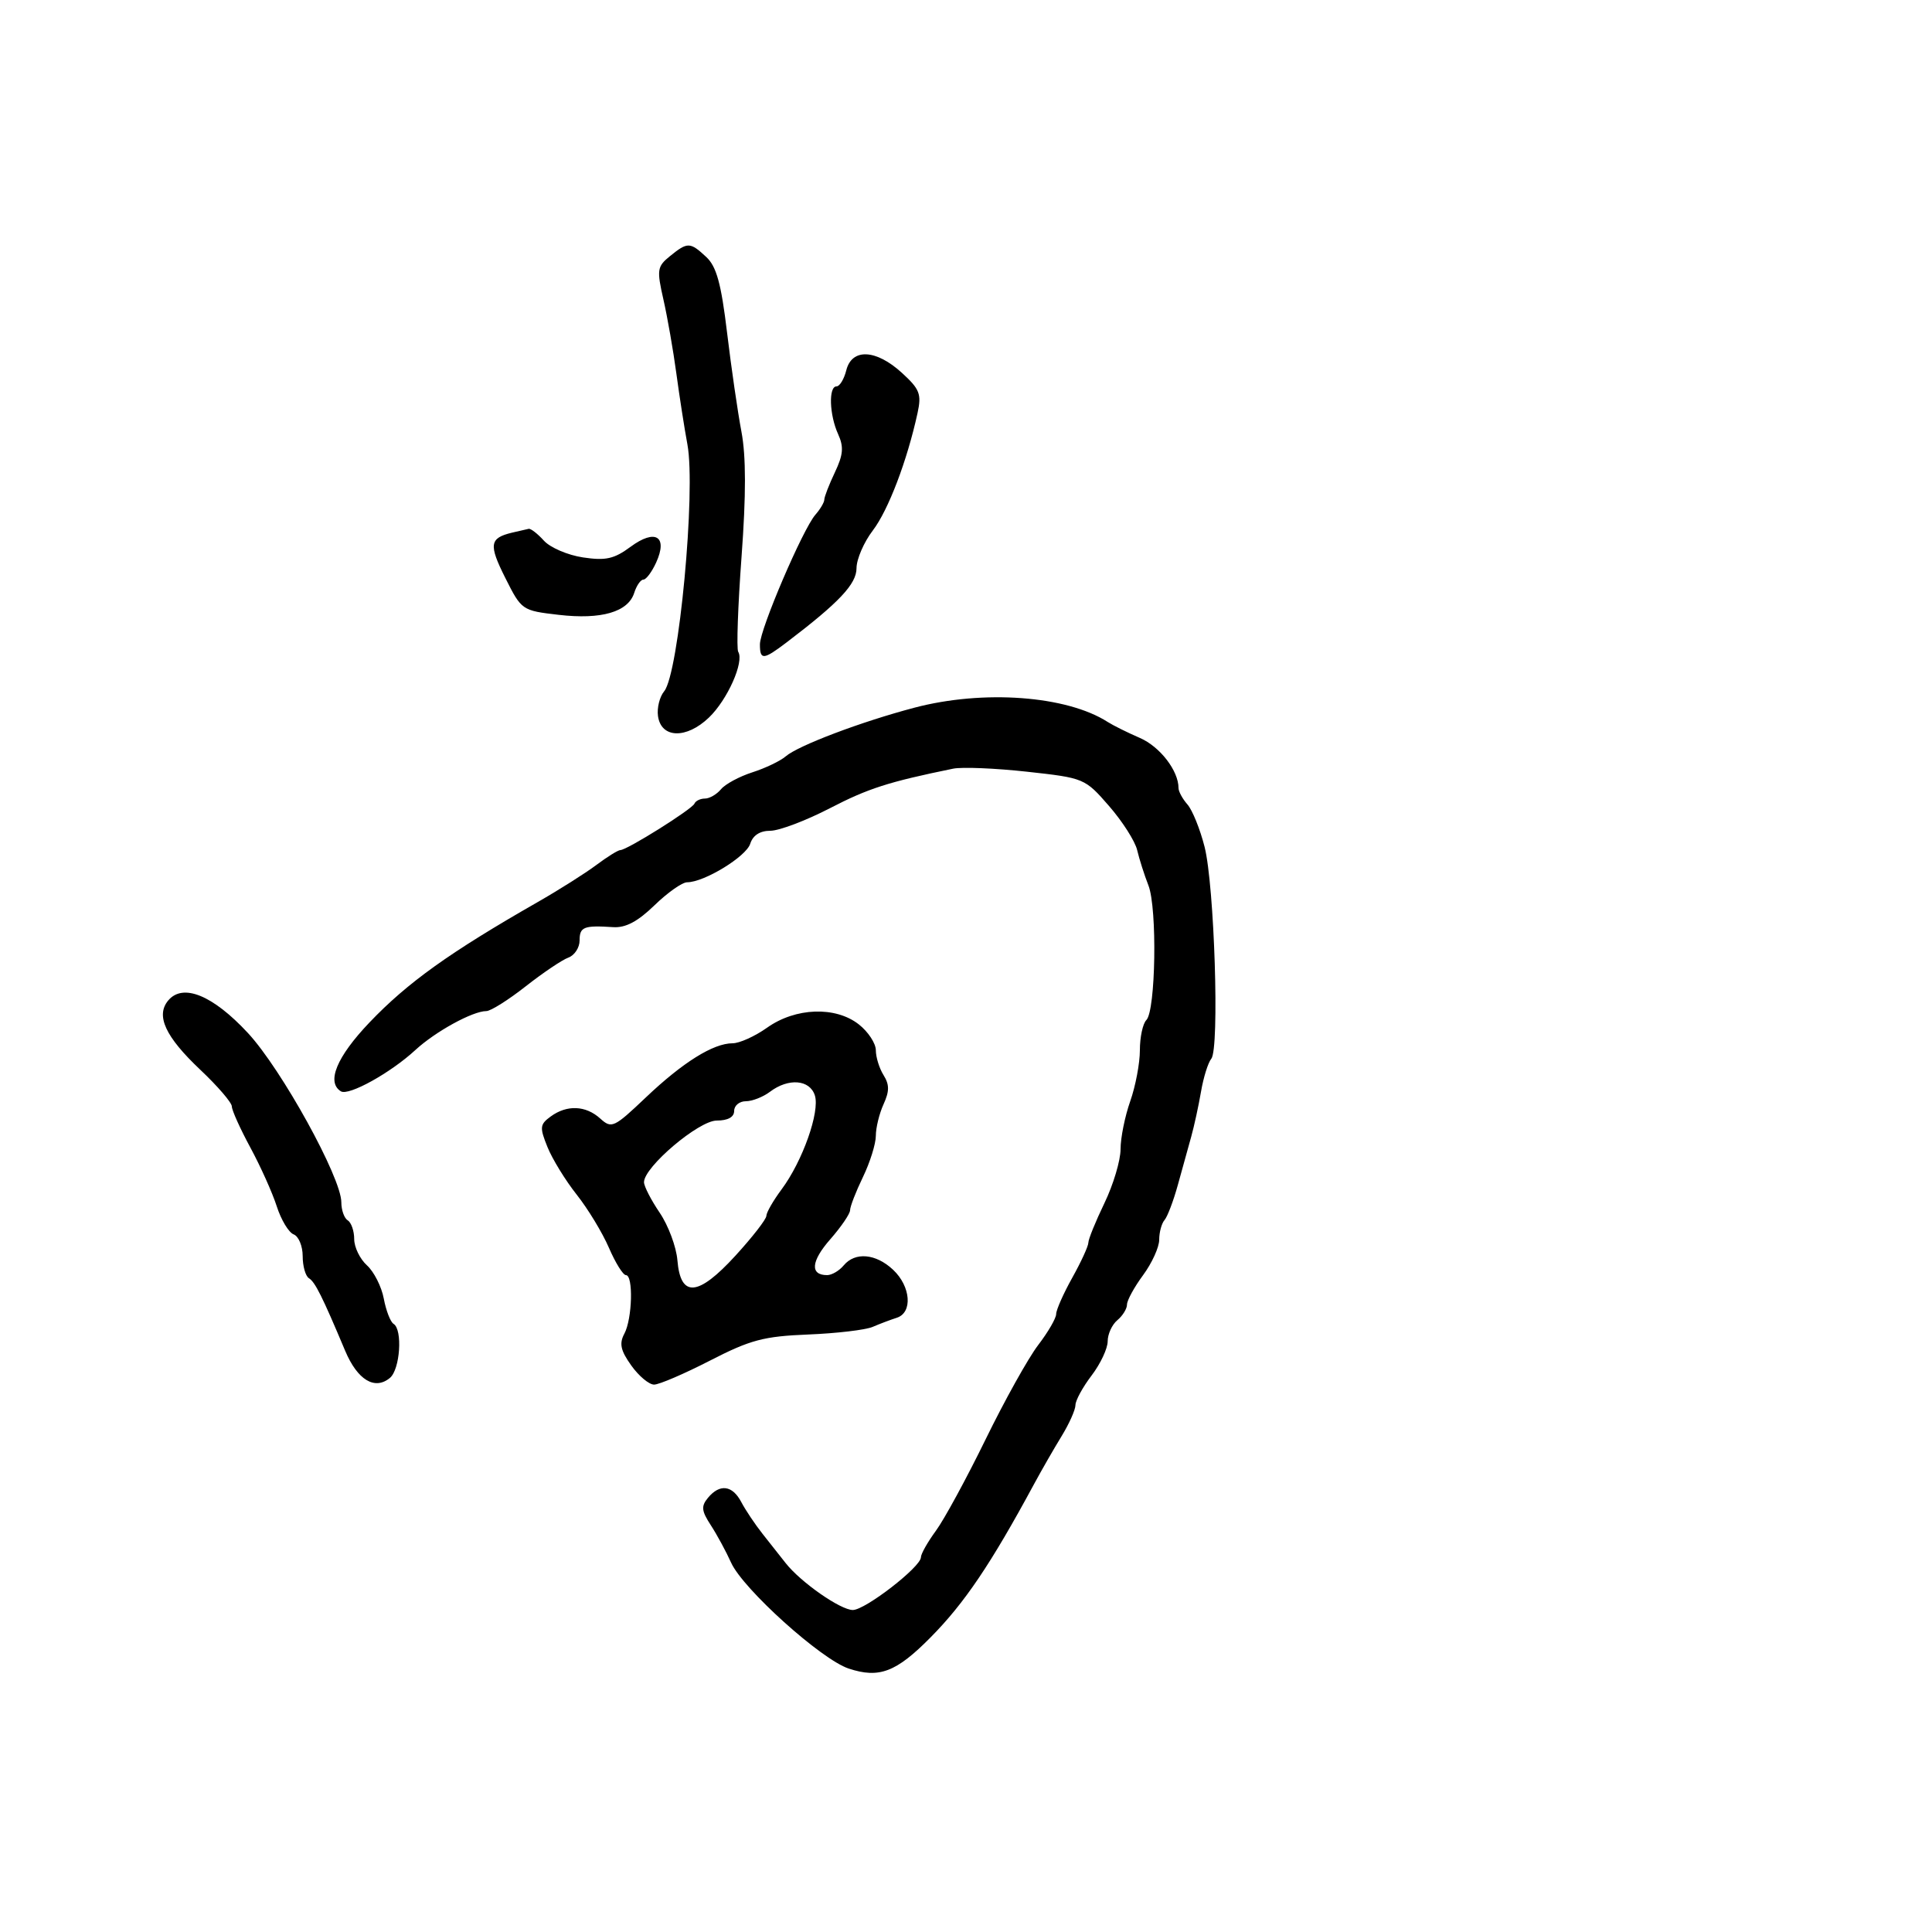 <svg xmlns="http://www.w3.org/2000/svg" width="300" height="300" viewBox="0 0 300 300" version="1.1">
	<path d="M 104.052 39.757 C 102.038 41.388, 101.963 41.870, 103.015 46.507 C 103.639 49.253, 104.543 54.425, 105.025 58 C 105.507 61.575, 106.278 66.525, 106.739 69 C 108.079 76.190, 105.406 104.601, 103.132 107.341 C 102.425 108.193, 101.994 109.927, 102.173 111.195 C 102.665 114.666, 106.580 114.777, 110.085 111.419 C 112.962 108.662, 115.589 102.762, 114.630 101.211 C 114.349 100.755, 114.581 94.116, 115.146 86.458 C 115.858 76.816, 115.852 70.837, 115.128 67.017 C 114.552 63.983, 113.550 57.071, 112.900 51.658 C 111.984 44.026, 111.258 41.387, 109.671 39.908 C 107.157 37.566, 106.771 37.555, 104.052 39.757 M 131.411 57.500 C 131.066 58.875, 130.382 60, 129.892 60 C 128.636 60, 128.783 64.429, 130.138 67.403 C 131.044 69.393, 130.943 70.600, 129.638 73.351 C 128.737 75.249, 128 77.149, 128 77.572 C 128 77.996, 127.378 79.053, 126.618 79.921 C 124.658 82.160, 118 97.710, 118 100.048 C 118 102.539, 118.525 102.501, 122.145 99.750 C 130.301 93.552, 133 90.687, 133 88.228 C 133 86.831, 134.141 84.193, 135.535 82.365 C 137.939 79.214, 140.868 71.522, 142.475 64.141 C 143.118 61.188, 142.824 60.432, 140.042 57.891 C 136.019 54.217, 132.277 54.047, 131.411 57.500 M 79.500 82.713 C 76.009 83.553, 75.861 84.558, 78.464 89.742 C 80.987 94.765, 81.051 94.810, 86.756 95.472 C 93.380 96.240, 97.538 95.030, 98.482 92.057 C 98.841 90.926, 99.482 90, 99.907 90 C 100.332 90, 101.223 88.807, 101.887 87.348 C 103.740 83.282, 101.757 82.064, 97.913 84.906 C 95.358 86.795, 94.057 87.086, 90.521 86.555 C 88.161 86.202, 85.434 85.032, 84.460 83.956 C 83.487 82.880, 82.422 82.052, 82.095 82.116 C 81.768 82.180, 80.600 82.448, 79.500 82.713 M 142 109.887 C 133.757 112.057, 123.946 115.767, 122 117.450 C 121.175 118.163, 118.848 119.277, 116.830 119.925 C 114.811 120.572, 112.619 121.754, 111.958 122.551 C 111.296 123.348, 110.173 124, 109.461 124 C 108.749 124, 108.017 124.355, 107.833 124.789 C 107.465 125.661, 97.351 132, 96.329 132 C 95.977 132, 94.296 133.043, 92.594 134.319 C 90.892 135.594, 86.800 138.181, 83.500 140.069 C 69.799 147.904, 63.278 152.572, 57.364 158.776 C 52.283 164.106, 50.650 168.047, 52.935 169.460 C 54.144 170.207, 60.653 166.598, 64.500 163.046 C 67.607 160.178, 73.401 157, 75.523 157 C 76.192 157, 78.935 155.275, 81.619 153.166 C 84.304 151.058, 87.287 149.047, 88.250 148.698 C 89.213 148.348, 90 147.149, 90 146.031 C 90 143.923, 90.649 143.667, 95.225 143.967 C 97.145 144.093, 99.035 143.091, 101.628 140.573 C 103.651 138.608, 105.931 137, 106.693 137 C 109.342 137, 115.858 133.022, 116.495 131.017 C 116.910 129.707, 118.006 129, 119.619 129 C 120.985 129, 125.141 127.428, 128.854 125.507 C 134.819 122.420, 137.931 121.421, 148.004 119.358 C 149.380 119.076, 154.540 119.288, 159.469 119.830 C 168.351 120.806, 168.465 120.854, 172.212 125.157 C 174.291 127.546, 176.255 130.625, 176.577 132 C 176.899 133.375, 177.688 135.850, 178.331 137.500 C 179.710 141.039, 179.461 156.939, 178.004 158.396 C 177.452 158.948, 177 161.053, 177 163.074 C 177 165.095, 176.325 168.662, 175.500 171 C 174.675 173.338, 174 176.686, 174 178.439 C 174 180.191, 172.875 183.958, 171.500 186.808 C 170.125 189.658, 169 192.426, 169 192.960 C 169 193.493, 167.875 195.944, 166.500 198.407 C 165.125 200.870, 164 203.409, 164 204.049 C 164 204.689, 162.745 206.852, 161.210 208.856 C 159.676 210.860, 156.002 217.450, 153.046 223.500 C 150.090 229.550, 146.621 235.932, 145.336 237.683 C 144.051 239.434, 143 241.292, 143 241.813 C 143 243.305, 134.354 250, 132.426 250 C 130.510 250, 124.350 245.700, 122 242.721 C 121.175 241.676, 119.554 239.623, 118.399 238.160 C 117.243 236.697, 115.764 234.488, 115.113 233.250 C 113.728 230.616, 111.775 230.362, 109.937 232.576 C 108.847 233.889, 108.919 234.598, 110.369 236.826 C 111.326 238.297, 112.745 240.914, 113.523 242.642 C 115.363 246.731, 127.529 257.689, 131.790 259.096 C 136.526 260.659, 139.150 259.659, 144.494 254.258 C 149.765 248.930, 153.851 242.879, 160.540 230.500 C 161.728 228.300, 163.666 224.925, 164.847 223 C 166.027 221.075, 166.994 218.907, 166.996 218.183 C 166.998 217.459, 168.125 215.392, 169.500 213.589 C 170.875 211.786, 172 209.396, 172 208.278 C 172 207.160, 172.675 205.685, 173.500 205 C 174.325 204.315, 175 203.223, 175 202.572 C 175 201.921, 176.125 199.864, 177.500 198 C 178.875 196.136, 180 193.664, 180 192.506 C 180 191.348, 180.372 189.973, 180.826 189.450 C 181.280 188.928, 182.211 186.475, 182.894 184 C 183.577 181.525, 184.512 178.150, 184.973 176.500 C 185.433 174.850, 186.118 171.700, 186.495 169.500 C 186.871 167.300, 187.590 165.002, 188.092 164.394 C 189.380 162.835, 188.575 137.520, 187.047 131.500 C 186.349 128.750, 185.152 125.790, 184.389 124.921 C 183.625 124.053, 183 122.905, 183 122.371 C 183 119.677, 180.121 115.942, 177.002 114.588 C 175.076 113.752, 172.825 112.635, 172 112.105 C 165.639 108.023, 152.713 107.067, 142 109.887 M 26.111 155.366 C 24.157 157.721, 25.678 160.994, 31.107 166.119 C 33.798 168.659, 36 171.219, 36 171.807 C 36 172.395, 37.294 175.267, 38.874 178.188 C 40.455 181.110, 42.301 185.219, 42.975 187.320 C 43.650 189.421, 44.831 191.382, 45.601 191.677 C 46.370 191.972, 47 193.489, 47 195.048 C 47 196.607, 47.438 198.153, 47.973 198.483 C 48.931 199.075, 50.060 201.338, 53.594 209.743 C 55.503 214.282, 58.194 215.914, 60.548 213.960 C 62.129 212.648, 62.546 206.456, 61.113 205.570 C 60.626 205.269, 59.942 203.504, 59.594 201.648 C 59.246 199.793, 58.070 197.468, 56.980 196.482 C 55.891 195.497, 55 193.661, 55 192.404 C 55 191.147, 54.550 189.840, 54 189.500 C 53.450 189.160, 53.001 187.896, 53.002 186.691 C 53.006 182.866, 43.720 166.037, 38.500 160.408 C 33.040 154.521, 28.385 152.626, 26.111 155.366 M 119.102 159.586 C 117.233 160.914, 114.828 162, 113.756 162 C 110.764 162, 106.023 164.960, 100.282 170.413 C 95.324 175.121, 94.972 175.284, 93.203 173.684 C 90.951 171.646, 88.032 171.525, 85.514 173.366 C 83.822 174.603, 83.775 175.051, 85.012 178.116 C 85.763 179.977, 87.804 183.300, 89.547 185.500 C 91.290 187.700, 93.542 191.412, 94.551 193.750 C 95.560 196.088, 96.748 198, 97.192 198 C 98.364 198, 98.184 204.788, 96.951 207.092 C 96.129 208.627, 96.361 209.698, 98.019 212.026 C 99.183 213.662, 100.780 215, 101.567 215 C 102.354 215, 106.261 213.322, 110.249 211.272 C 116.522 208.047, 118.579 207.500, 125.500 207.221 C 129.900 207.044, 134.400 206.513, 135.500 206.040 C 136.600 205.568, 138.287 204.930, 139.250 204.622 C 141.744 203.825, 141.435 199.758, 138.686 197.174 C 135.994 194.645, 132.774 194.363, 131 196.500 C 130.315 197.325, 129.162 198, 128.437 198 C 125.745 198, 125.933 195.840, 128.923 192.435 C 130.615 190.508, 132 188.474, 132 187.917 C 132 187.359, 132.900 185.041, 134 182.764 C 135.100 180.487, 136 177.605, 136 176.359 C 136 175.113, 136.537 172.915, 137.194 171.473 C 138.120 169.441, 138.120 168.422, 137.194 166.939 C 136.537 165.888, 136 164.154, 136 163.086 C 136 162.019, 134.814 160.212, 133.365 159.073 C 129.736 156.218, 123.527 156.441, 119.102 159.586 M 119.559 169.532 C 118.491 170.339, 116.804 171, 115.809 171 C 114.814 171, 114 171.675, 114 172.500 C 114 173.465, 113.032 174, 111.288 174 C 108.503 174, 100 181.208, 100 183.569 C 100 184.202, 101.097 186.337, 102.437 188.312 C 103.777 190.287, 105.014 193.608, 105.187 195.693 C 105.671 201.551, 108.387 201.336, 114.202 194.978 C 116.841 192.093, 119 189.313, 119 188.800 C 119 188.286, 120.065 186.434, 121.366 184.683 C 124.625 180.299, 127.338 172.639, 126.531 170.098 C 125.748 167.630, 122.429 167.361, 119.559 169.532" stroke="none" fill="black" fill-rule="evenodd"/>
</svg>